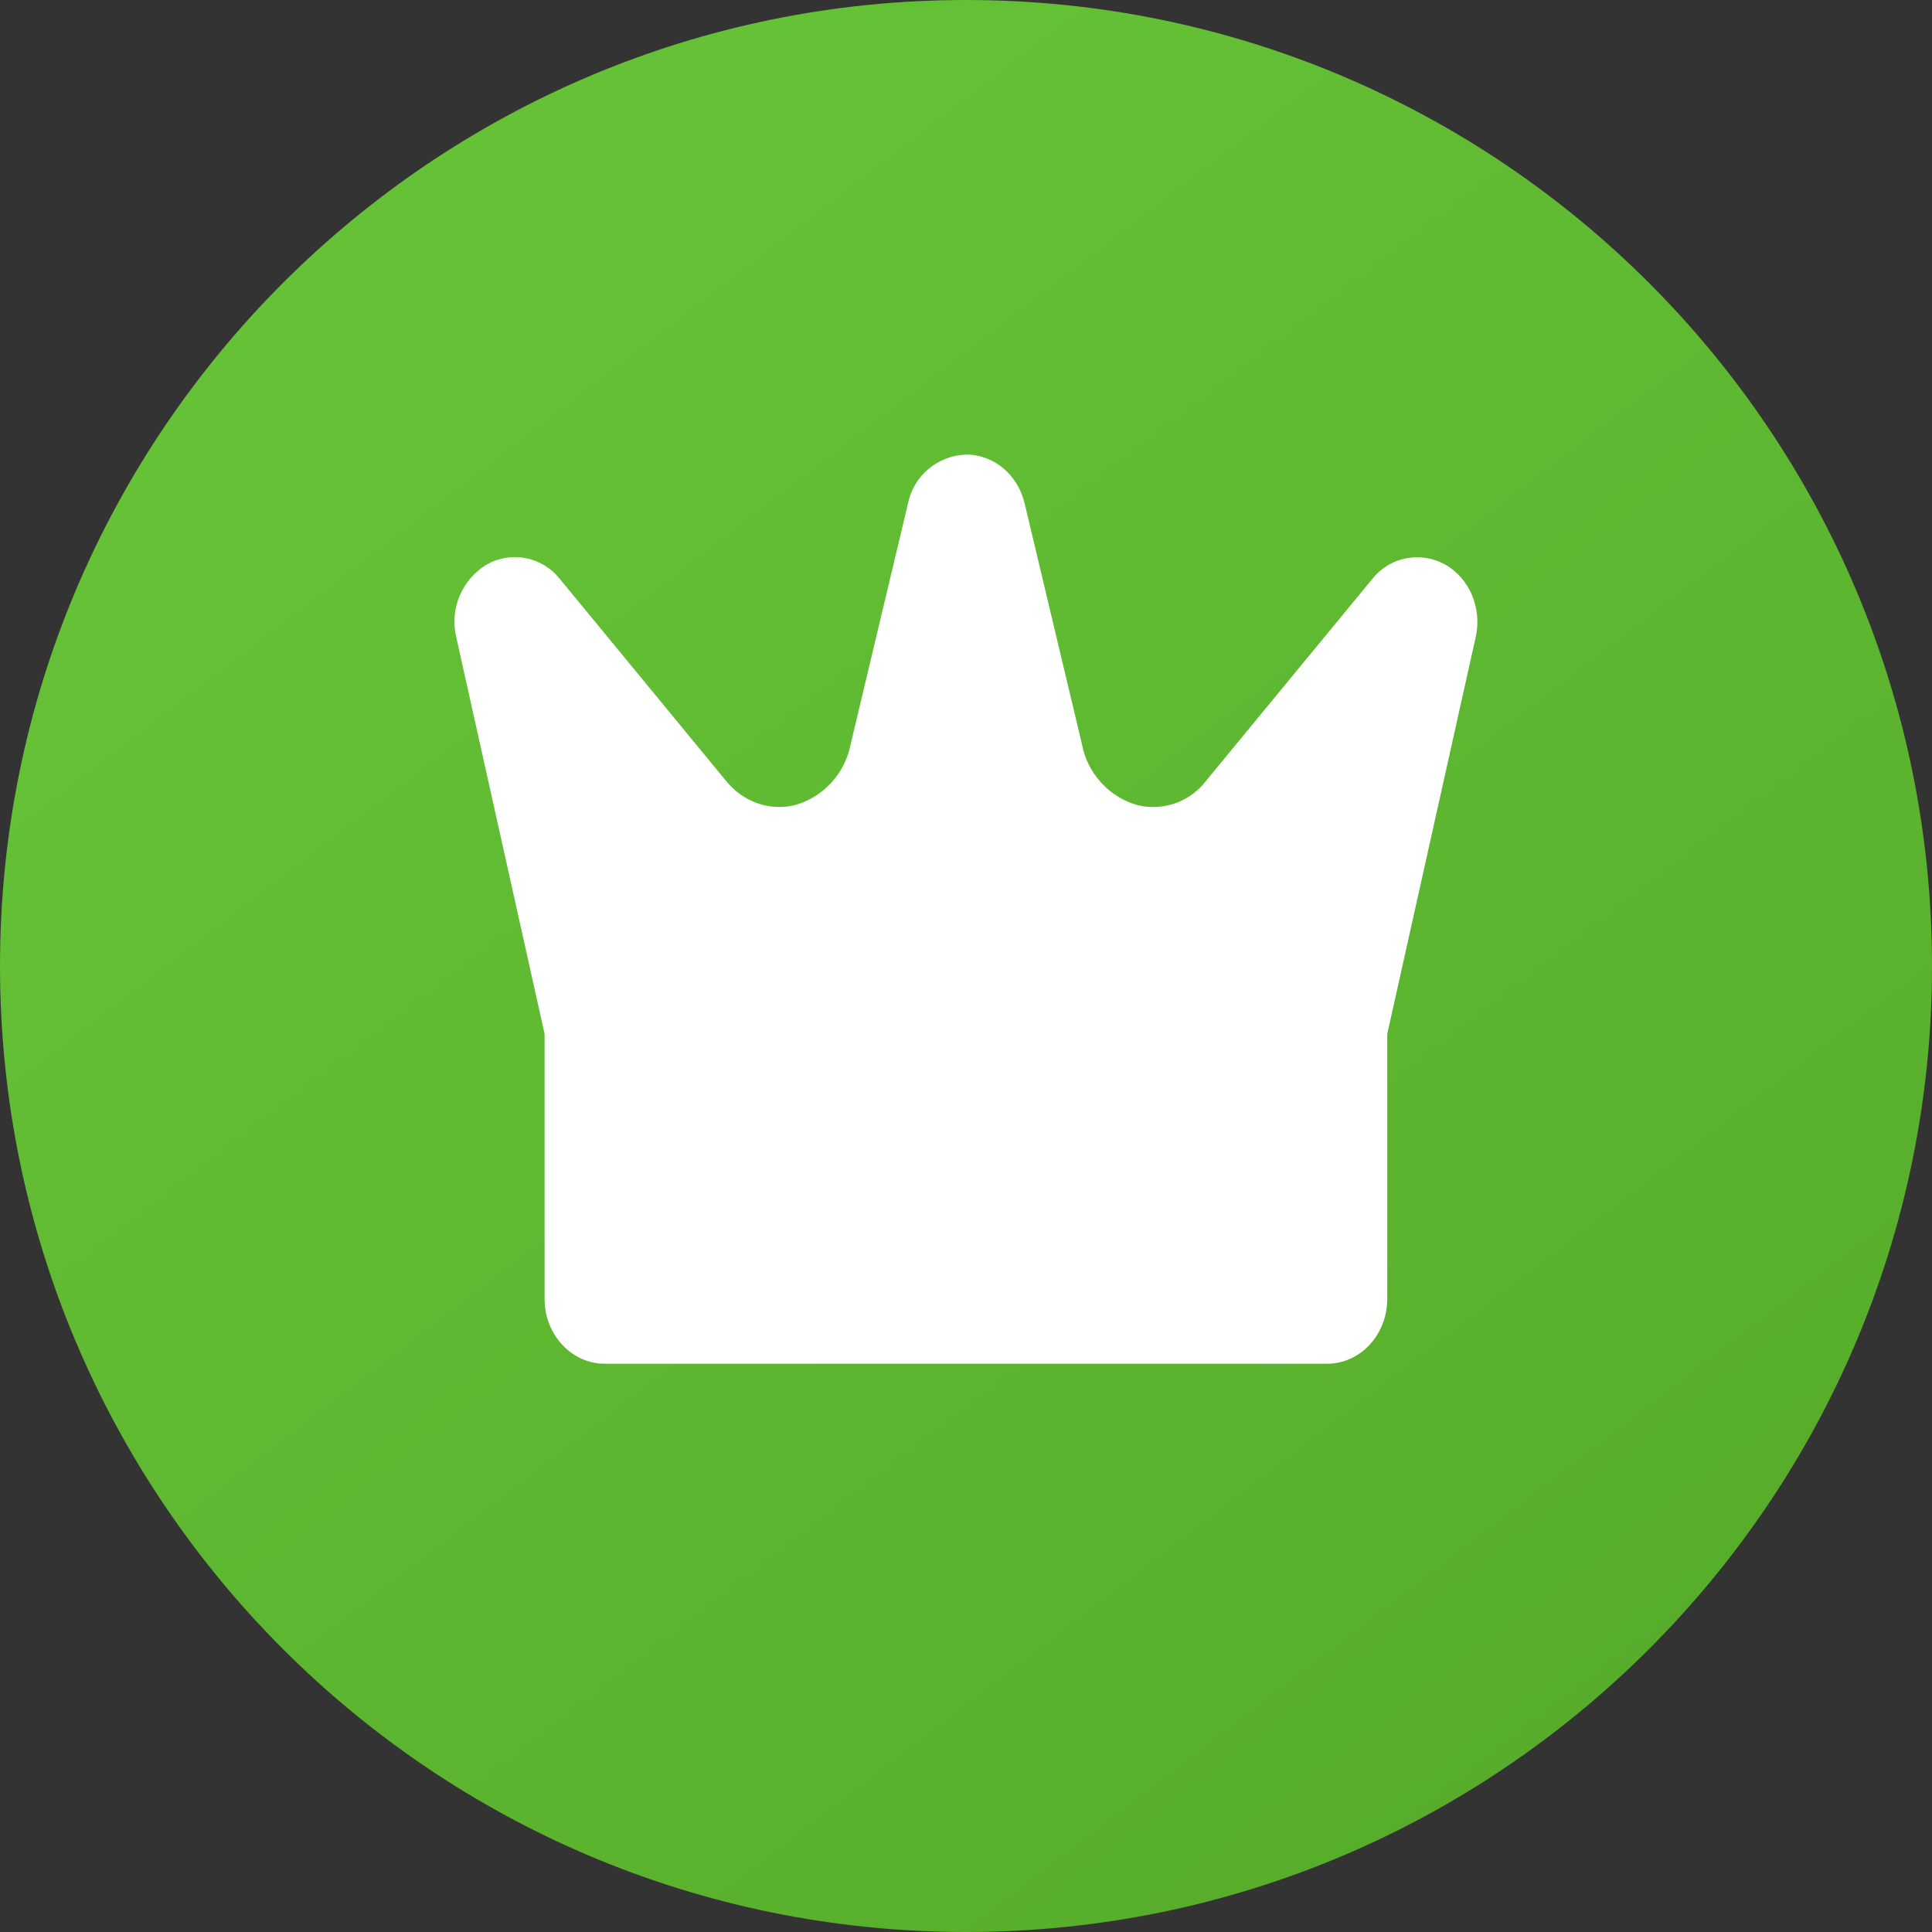 <svg width="24" height="24" viewBox="0 0 24 24" fill="none" xmlns="http://www.w3.org/2000/svg">
<rect x="0" y="0" width="24" height="24" fill="#333333" stroke="none"/>
<path d="M24 12C24 5.373 18.627 0 12 0C5.373 0 0 5.373 0 12C0 18.627 5.373 24 12 24C18.627 24 24 18.627 24 12Z" fill="url(#paint0_linear)"/>
<path d="M16.487 16.941H7.513C7.101 16.941 6.765 16.58 6.765 16.137V12.843L5.667 7.912C5.627 7.74 5.642 7.561 5.711 7.399C5.78 7.237 5.898 7.101 6.049 7.011C6.197 6.928 6.369 6.901 6.534 6.934C6.7 6.967 6.848 7.058 6.953 7.19L9.01 9.689C9.222 9.961 9.559 10.081 9.881 10C10.055 9.949 10.212 9.851 10.333 9.716C10.454 9.581 10.536 9.416 10.569 9.237L11.279 6.256C11.313 6.087 11.403 5.935 11.535 5.825C11.667 5.714 11.832 5.652 12.004 5.647C12.347 5.647 12.645 5.898 12.729 6.257L13.439 9.239C13.471 9.417 13.553 9.583 13.675 9.718C13.796 9.853 13.953 9.951 14.127 10.001C14.286 10.04 14.452 10.031 14.606 9.976C14.759 9.921 14.893 9.821 14.99 9.69L17.047 7.192C17.152 7.059 17.3 6.968 17.466 6.936C17.631 6.903 17.803 6.93 17.951 7.012C18.254 7.182 18.412 7.554 18.332 7.913L17.233 12.844V16.135C17.233 16.58 16.899 16.941 16.485 16.941H16.487Z" fill="white"/>
<defs>
<linearGradient id="paint0_linear" x1="5.764" y1="2.866" x2="21.997" y2="24" gradientUnits="userSpaceOnUse">
<stop stop-color="#65C236"/>
<stop offset="1" stop-color="#55AA29"/>
</linearGradient>
</defs>
</svg>
